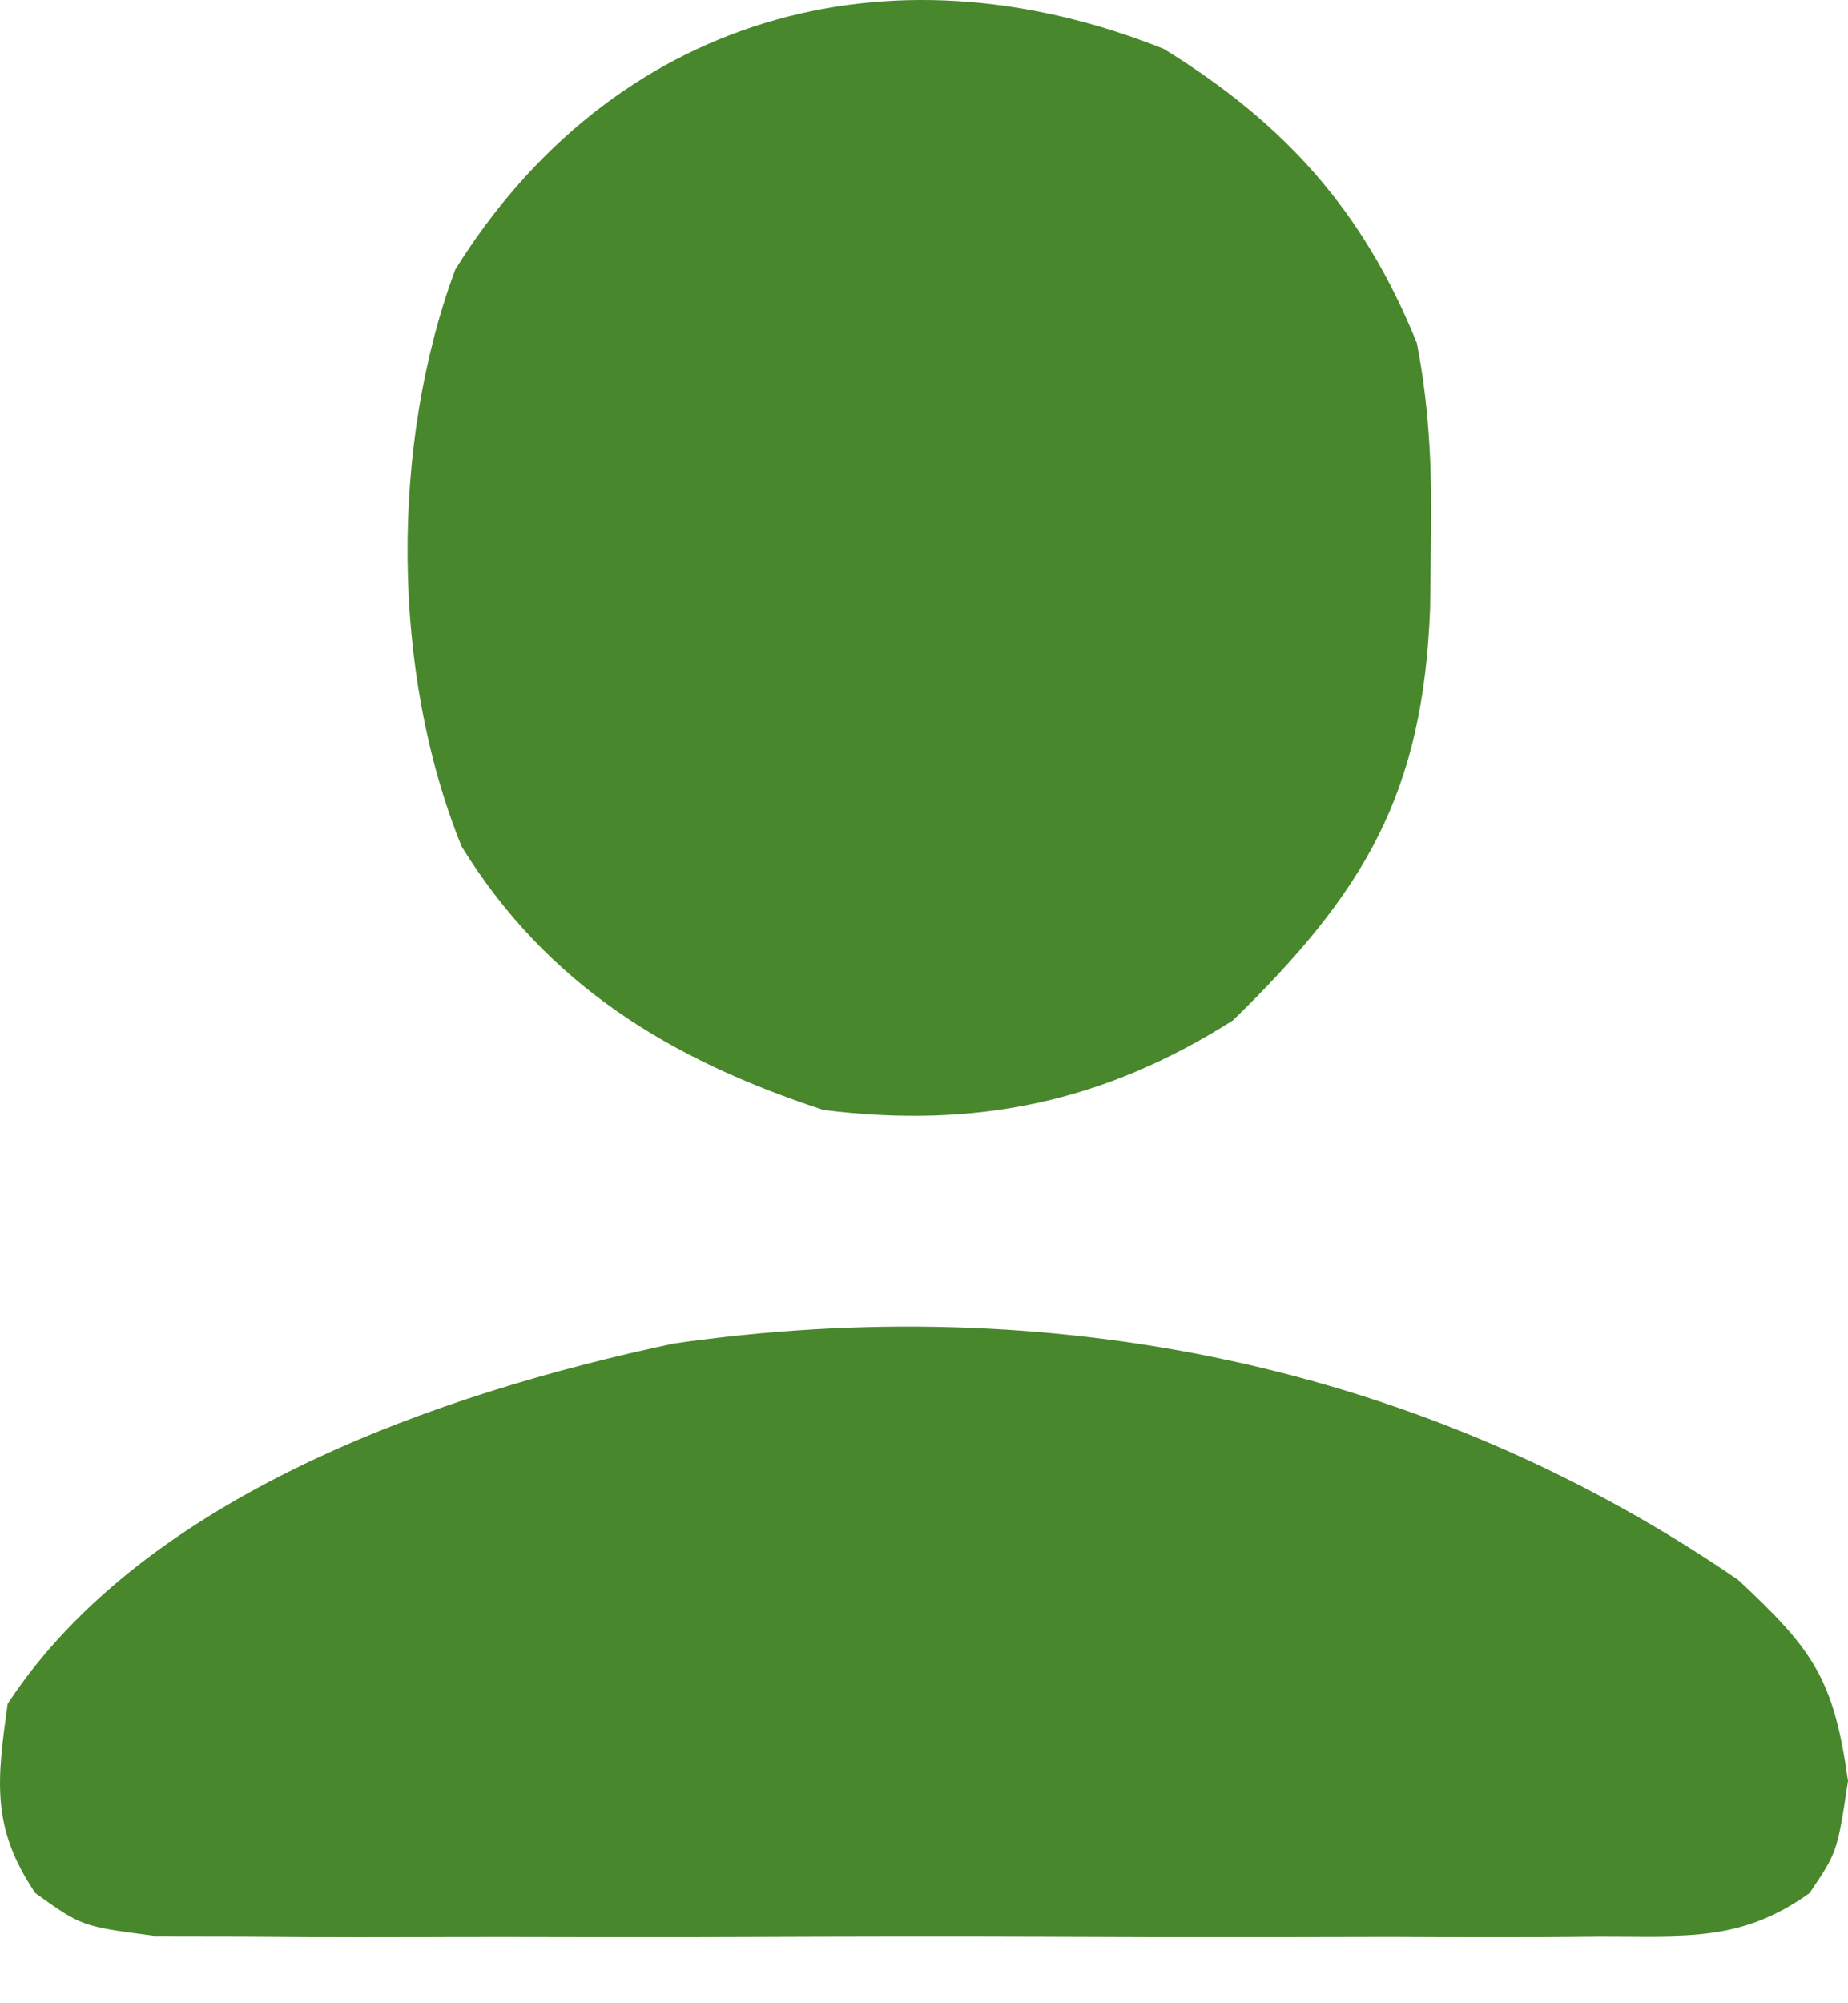 <svg width="24" height="26" viewBox="0 0 24 26" fill="none" xmlns="http://www.w3.org/2000/svg">
<path d="M15.115 0.635C16.678 1.6 17.705 2.73 18.401 4.454C18.579 5.364 18.601 6.237 18.582 7.163C18.578 7.524 18.578 7.524 18.573 7.892C18.484 10.303 17.718 11.582 16.013 13.243C14.333 14.309 12.673 14.653 10.695 14.407C8.714 13.758 7.109 12.79 5.996 10.988C5.08 8.736 5.065 5.784 5.912 3.5C7.943 0.241 11.499 -0.811 15.115 0.635Z" fill="#48872B"/>
<path d="M22.575 20.507C23.556 21.42 23.816 21.799 24 23.116C23.86 24.039 23.86 24.039 23.5 24.571C22.606 25.21 21.89 25.125 20.798 25.127C20.481 25.13 20.481 25.13 20.157 25.132C19.458 25.137 18.759 25.134 18.06 25.13C17.574 25.131 17.088 25.132 16.603 25.133C15.585 25.135 14.566 25.133 13.548 25.128C12.243 25.123 10.938 25.126 9.632 25.131C8.629 25.135 7.626 25.134 6.623 25.131C6.142 25.131 5.66 25.131 5.179 25.134C4.506 25.136 3.834 25.133 3.161 25.127C2.779 25.126 2.396 25.126 2.001 25.125C1.063 25.003 1.063 25.003 0.459 24.571C-0.116 23.719 -0.04 23.113 0.1 22.113C1.871 19.416 5.689 18.086 8.753 17.437C13.628 16.738 18.485 17.696 22.575 20.507Z" fill="#48872B"/>
</svg>
